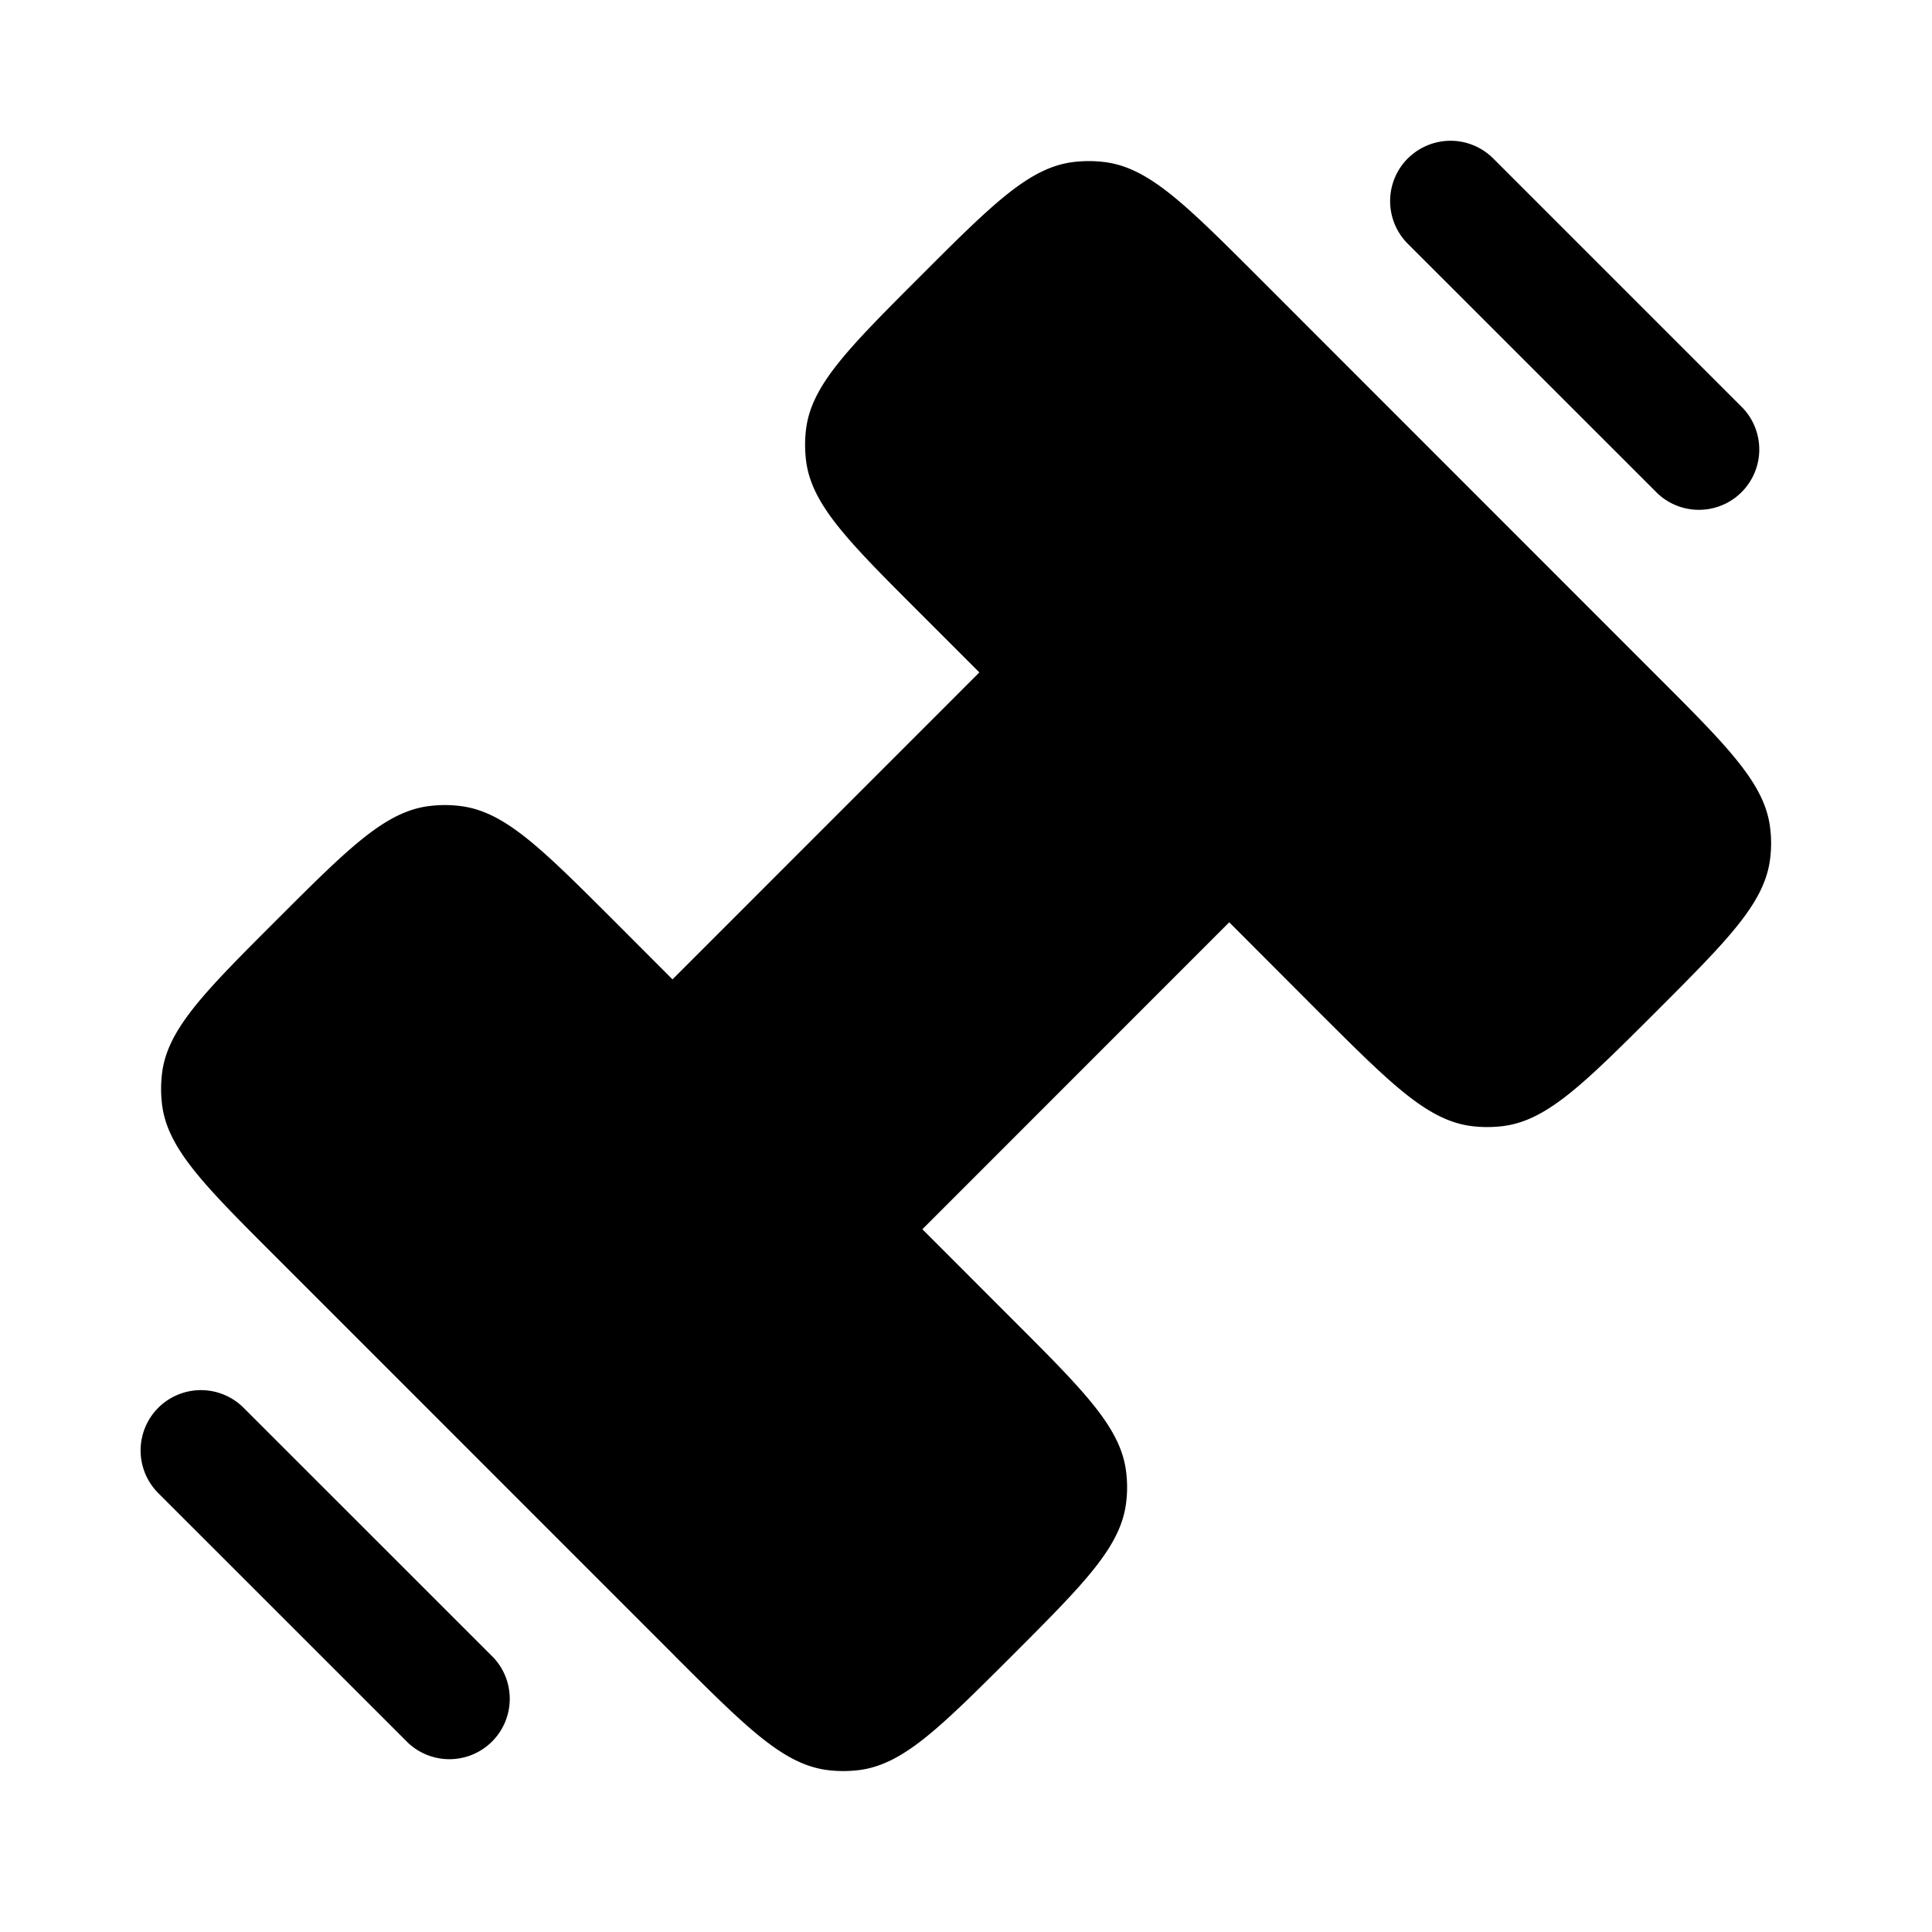 <svg xmlns="http://www.w3.org/2000/svg" width="1em" height="1em" viewBox="0 0 24 24"><path fill="currentColor" d="M8.38 20.568L3.433 15.62c-.905-.904-1.357-1.356-1.421-1.908a1.598 1.598 0 0 1 0-.371c.064-.552.516-1.005 1.42-1.909c.905-.904 1.357-1.356 1.909-1.42c.123-.015.248-.015.37 0c.553.064 1.005.516 1.91 1.42l.733.734l3.812-3.813l-.733-.733c-.905-.904-1.357-1.356-1.421-1.908a1.598 1.598 0 0 1 0-.371c.064-.552.516-1.004 1.42-1.909c.905-.904 1.357-1.356 1.909-1.42a1.6 1.6 0 0 1 .37 0c.553.064 1.005.516 1.91 1.42l4.948 4.95c.905.904 1.357 1.356 1.421 1.908c.015.123.015.248 0 .37c-.064.553-.516 1.005-1.42 1.91c-.905.903-1.357 1.355-1.909 1.42a1.598 1.598 0 0 1-.37 0c-.553-.065-1.005-.517-1.91-1.42l-1.111-1.113l-3.812 3.813l1.111 1.112c.905.904 1.357 1.356 1.421 1.908c.015.123.015.248 0 .37c-.064.553-.516 1.005-1.42 1.91c-.905.903-1.357 1.355-1.909 1.42a1.598 1.598 0 0 1-.37 0c-.553-.065-1.005-.517-1.91-1.42"/><path fill="currentColor" fill-rule="evenodd" d="M17.489 1.968a.75.75 0 0 1 1.06 0l3.104 3.104a.75.75 0 0 1-1.06 1.06l-3.105-3.104a.75.75 0 0 1 0-1.06M1.966 17.488a.75.75 0 0 1 1.06 0l3.105 3.104a.75.75 0 0 1-1.06 1.06l-3.105-3.104a.75.75 0 0 1 0-1.06" clip-rule="evenodd"/></svg>